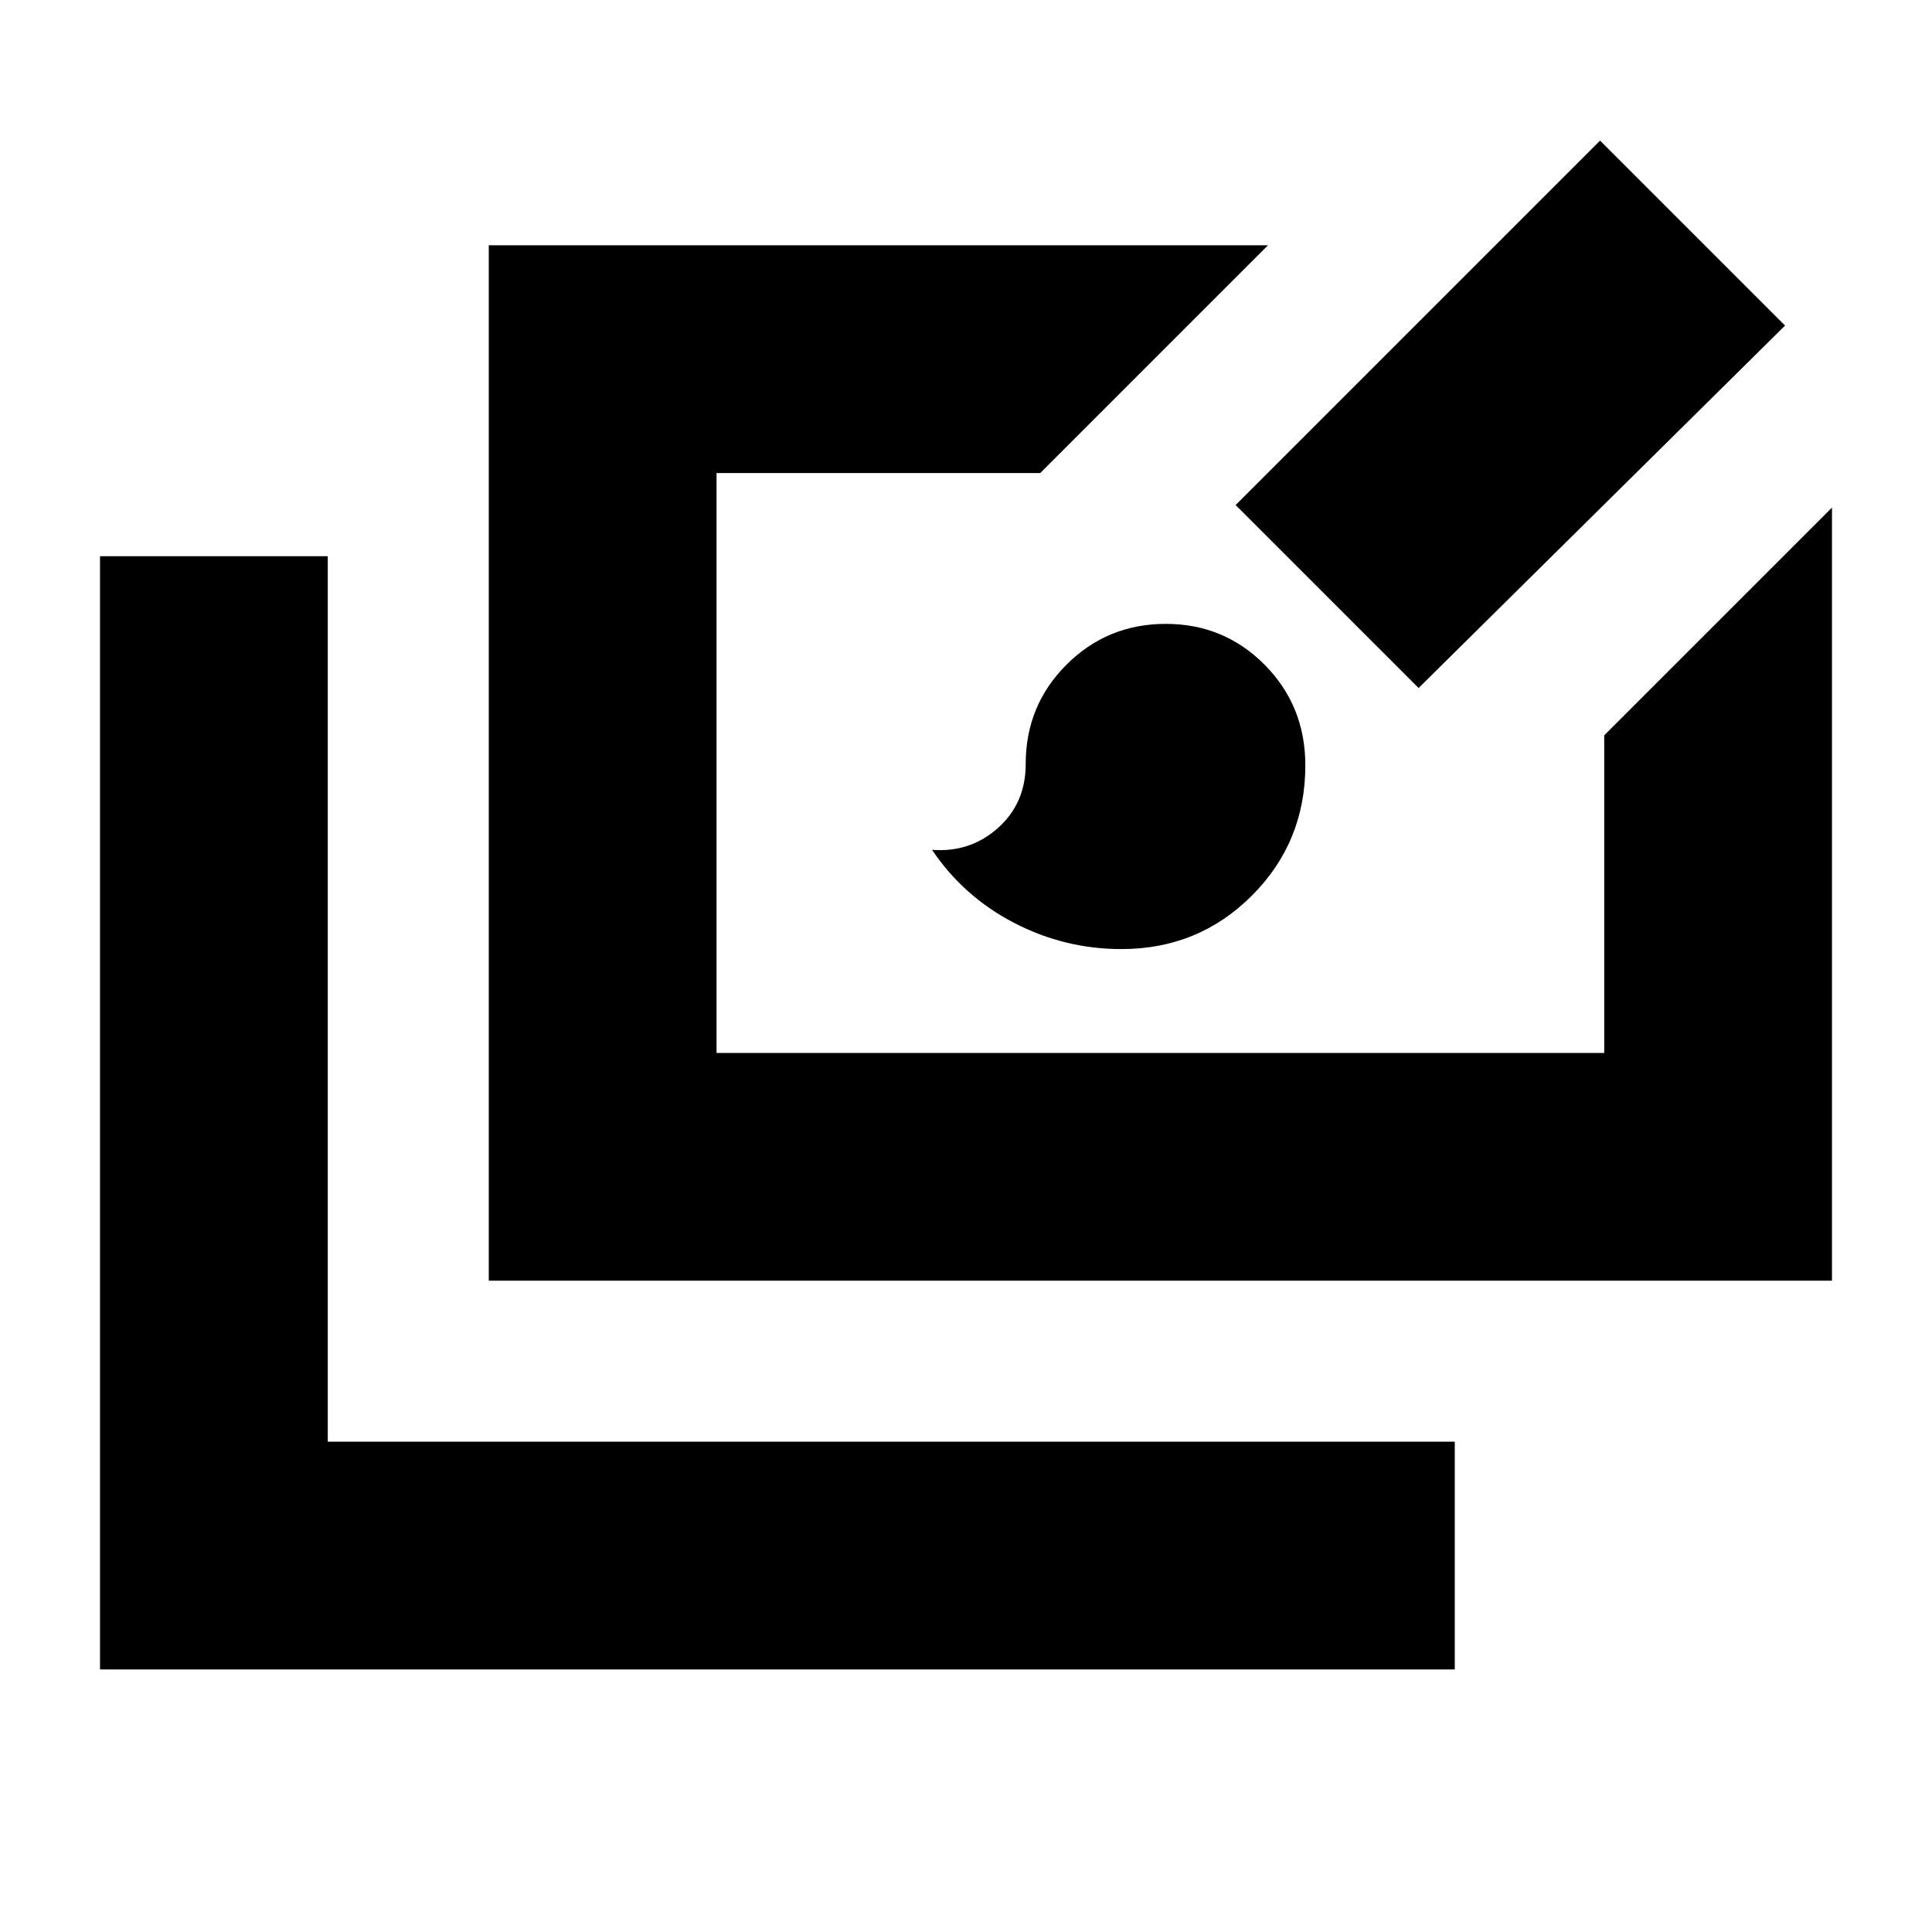 <svg xmlns="http://www.w3.org/2000/svg" height="24" viewBox="0 -960 960 960" width="24"><path d="M49.7-130.46v-553.17h113.17v440h560v113.17H49.7Zm193.17-193.17v-514.48h387.17L516.87-724.93H356.04v288.13h441.09v-157.81L910.3-707.78v384.15H242.87Zm314.35-164.78q-28.2 0-53.3-13.01-25.09-13.01-40.81-36.3 18.94 1.44 32.74-10.84 13.81-12.28 13.81-31.78 0-29.15 20.29-49.41Q550.24-650 579.26-650q29.01 0 49.18 20.37 20.17 20.38 20.17 49.93 0 38.18-26.56 64.73-26.55 26.56-64.83 26.56Zm147.67-129.72-90.91-90.91 181.09-181.09 91.91 91.91-182.09 180.09Z"/></svg>